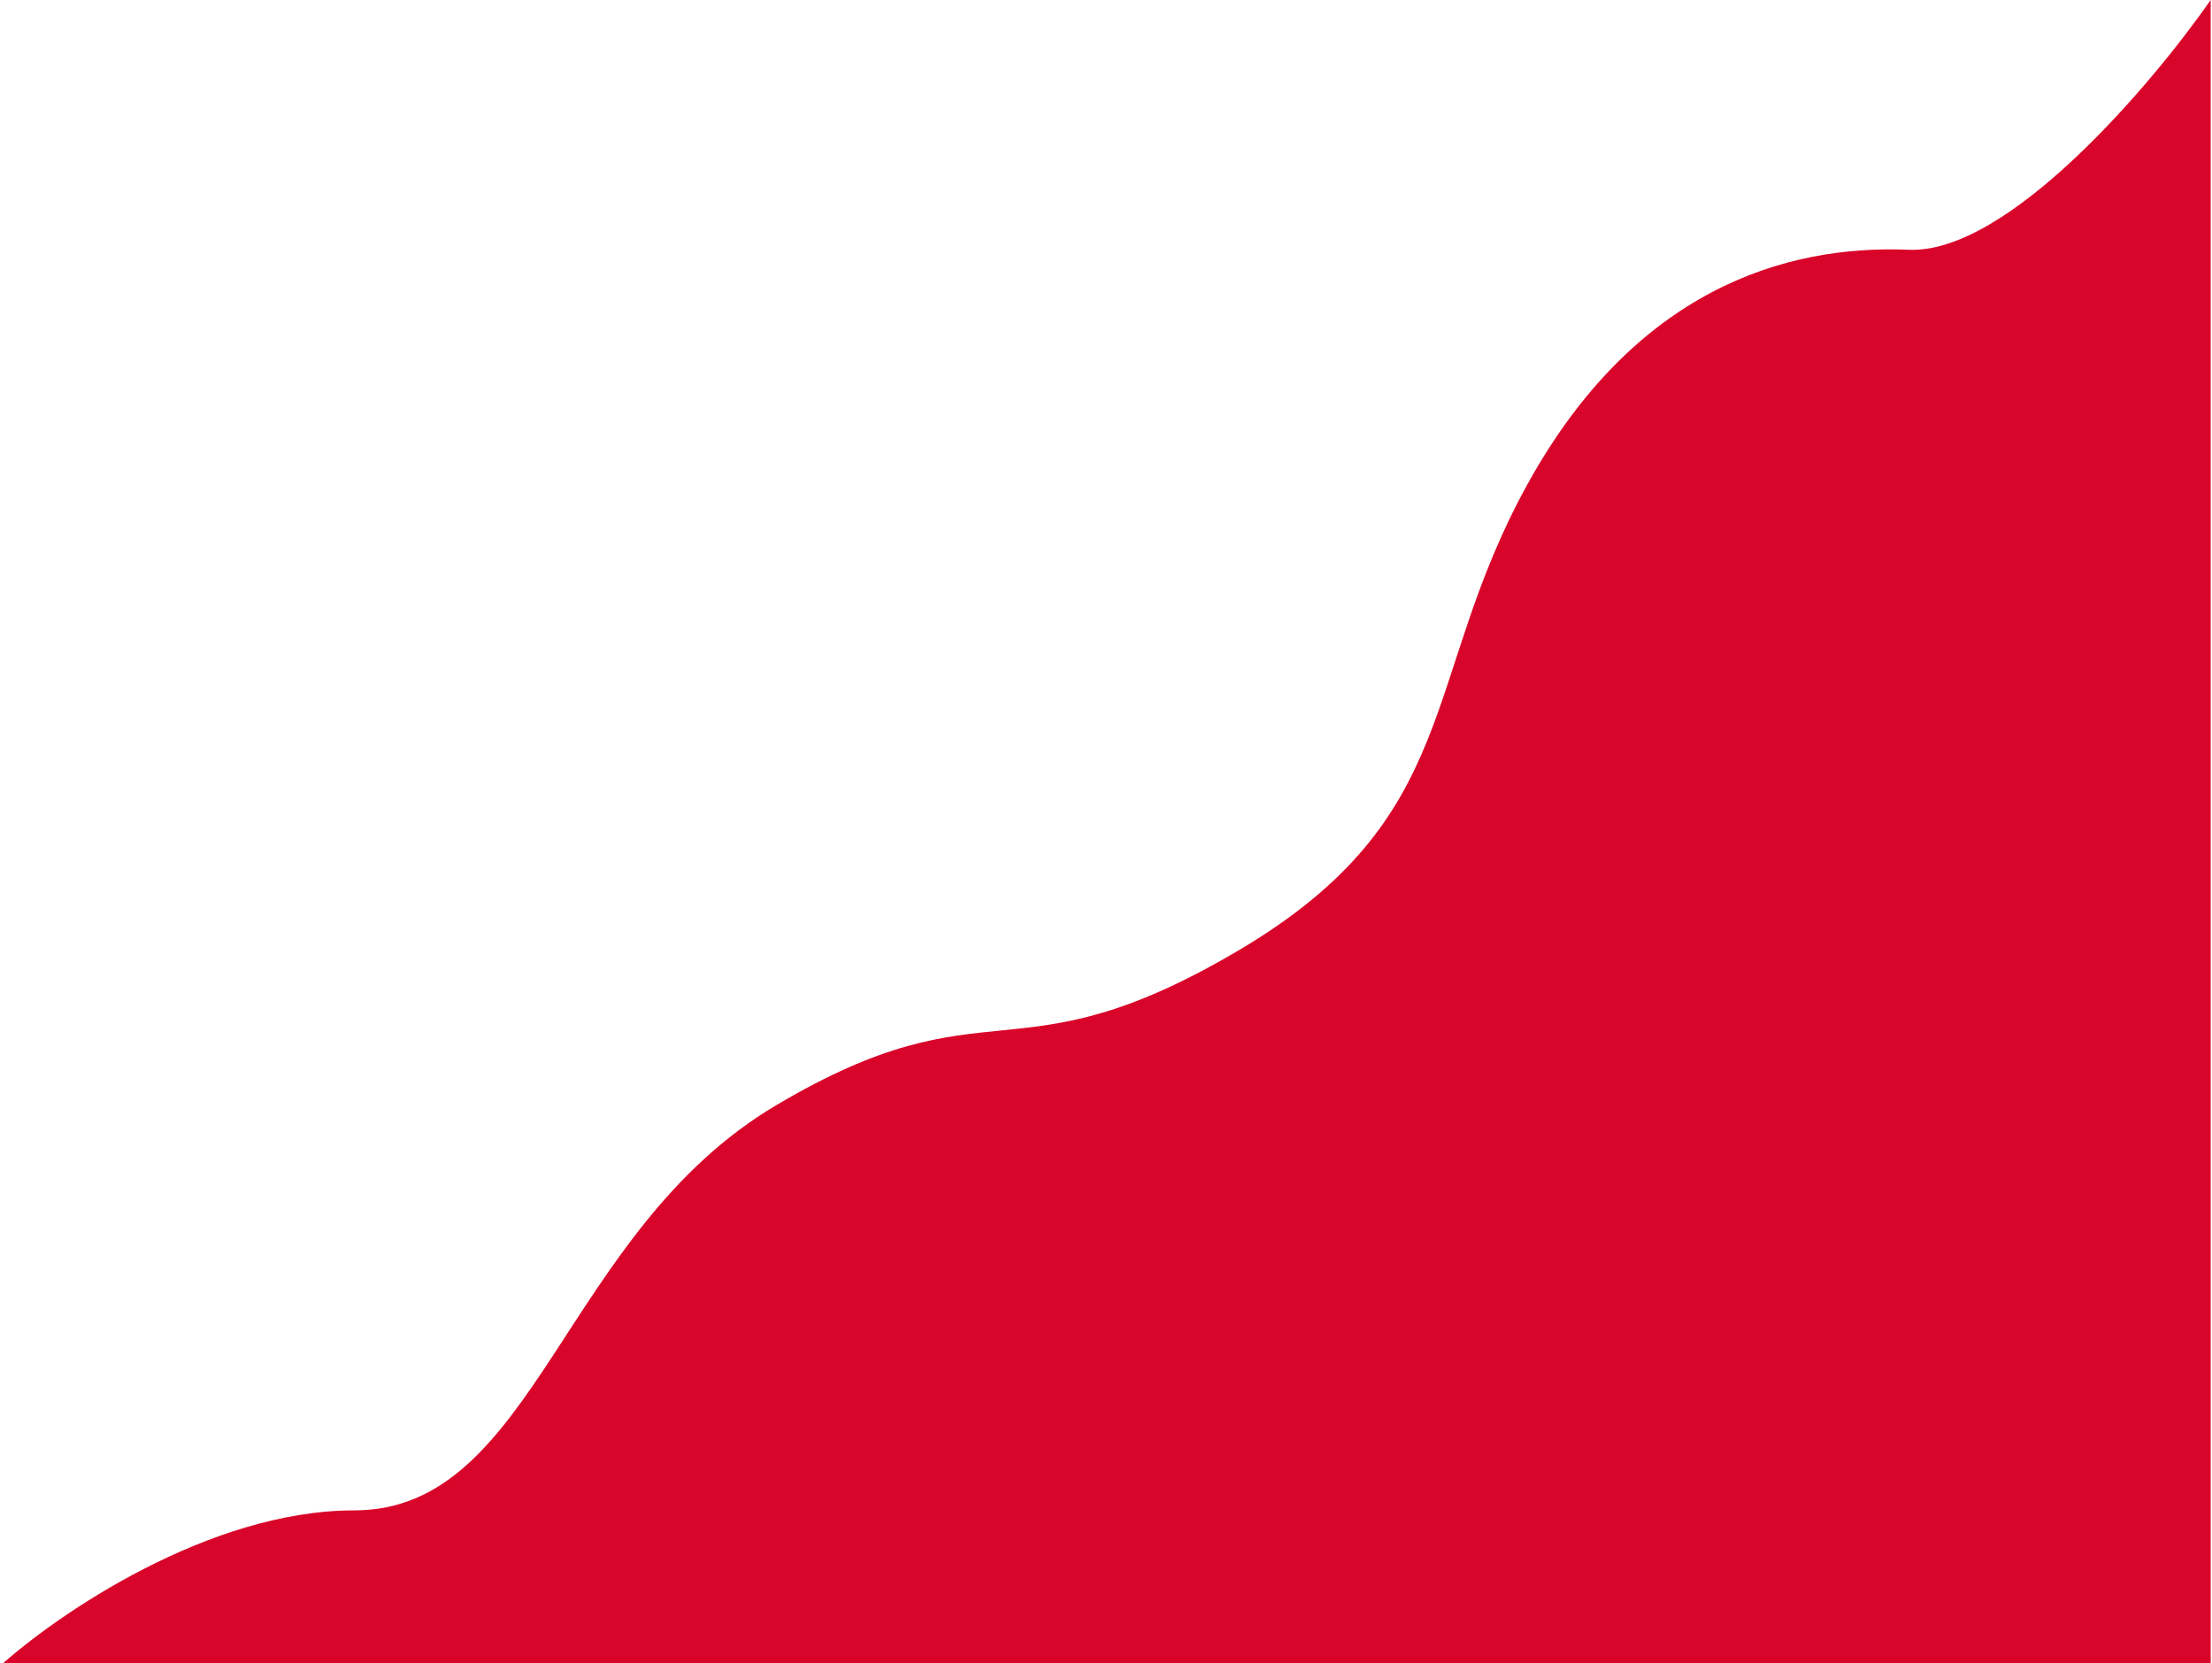 <svg width="846" height="636" viewBox="0 0 846 636" fill="none" xmlns="http://www.w3.org/2000/svg">
<path d="M730 95.5C768 97.1 822.833 32.5 845.5 0V637H0C22 617.167 79.9 577.5 135.5 577.5C205 577.5 215 471 297 422.5C379 374 387 414.5 473.5 363.5C560 312.5 543 260 584 185.5C625 111 682.5 93.5 730 95.5Z" fill="#D90429"/>
</svg>
